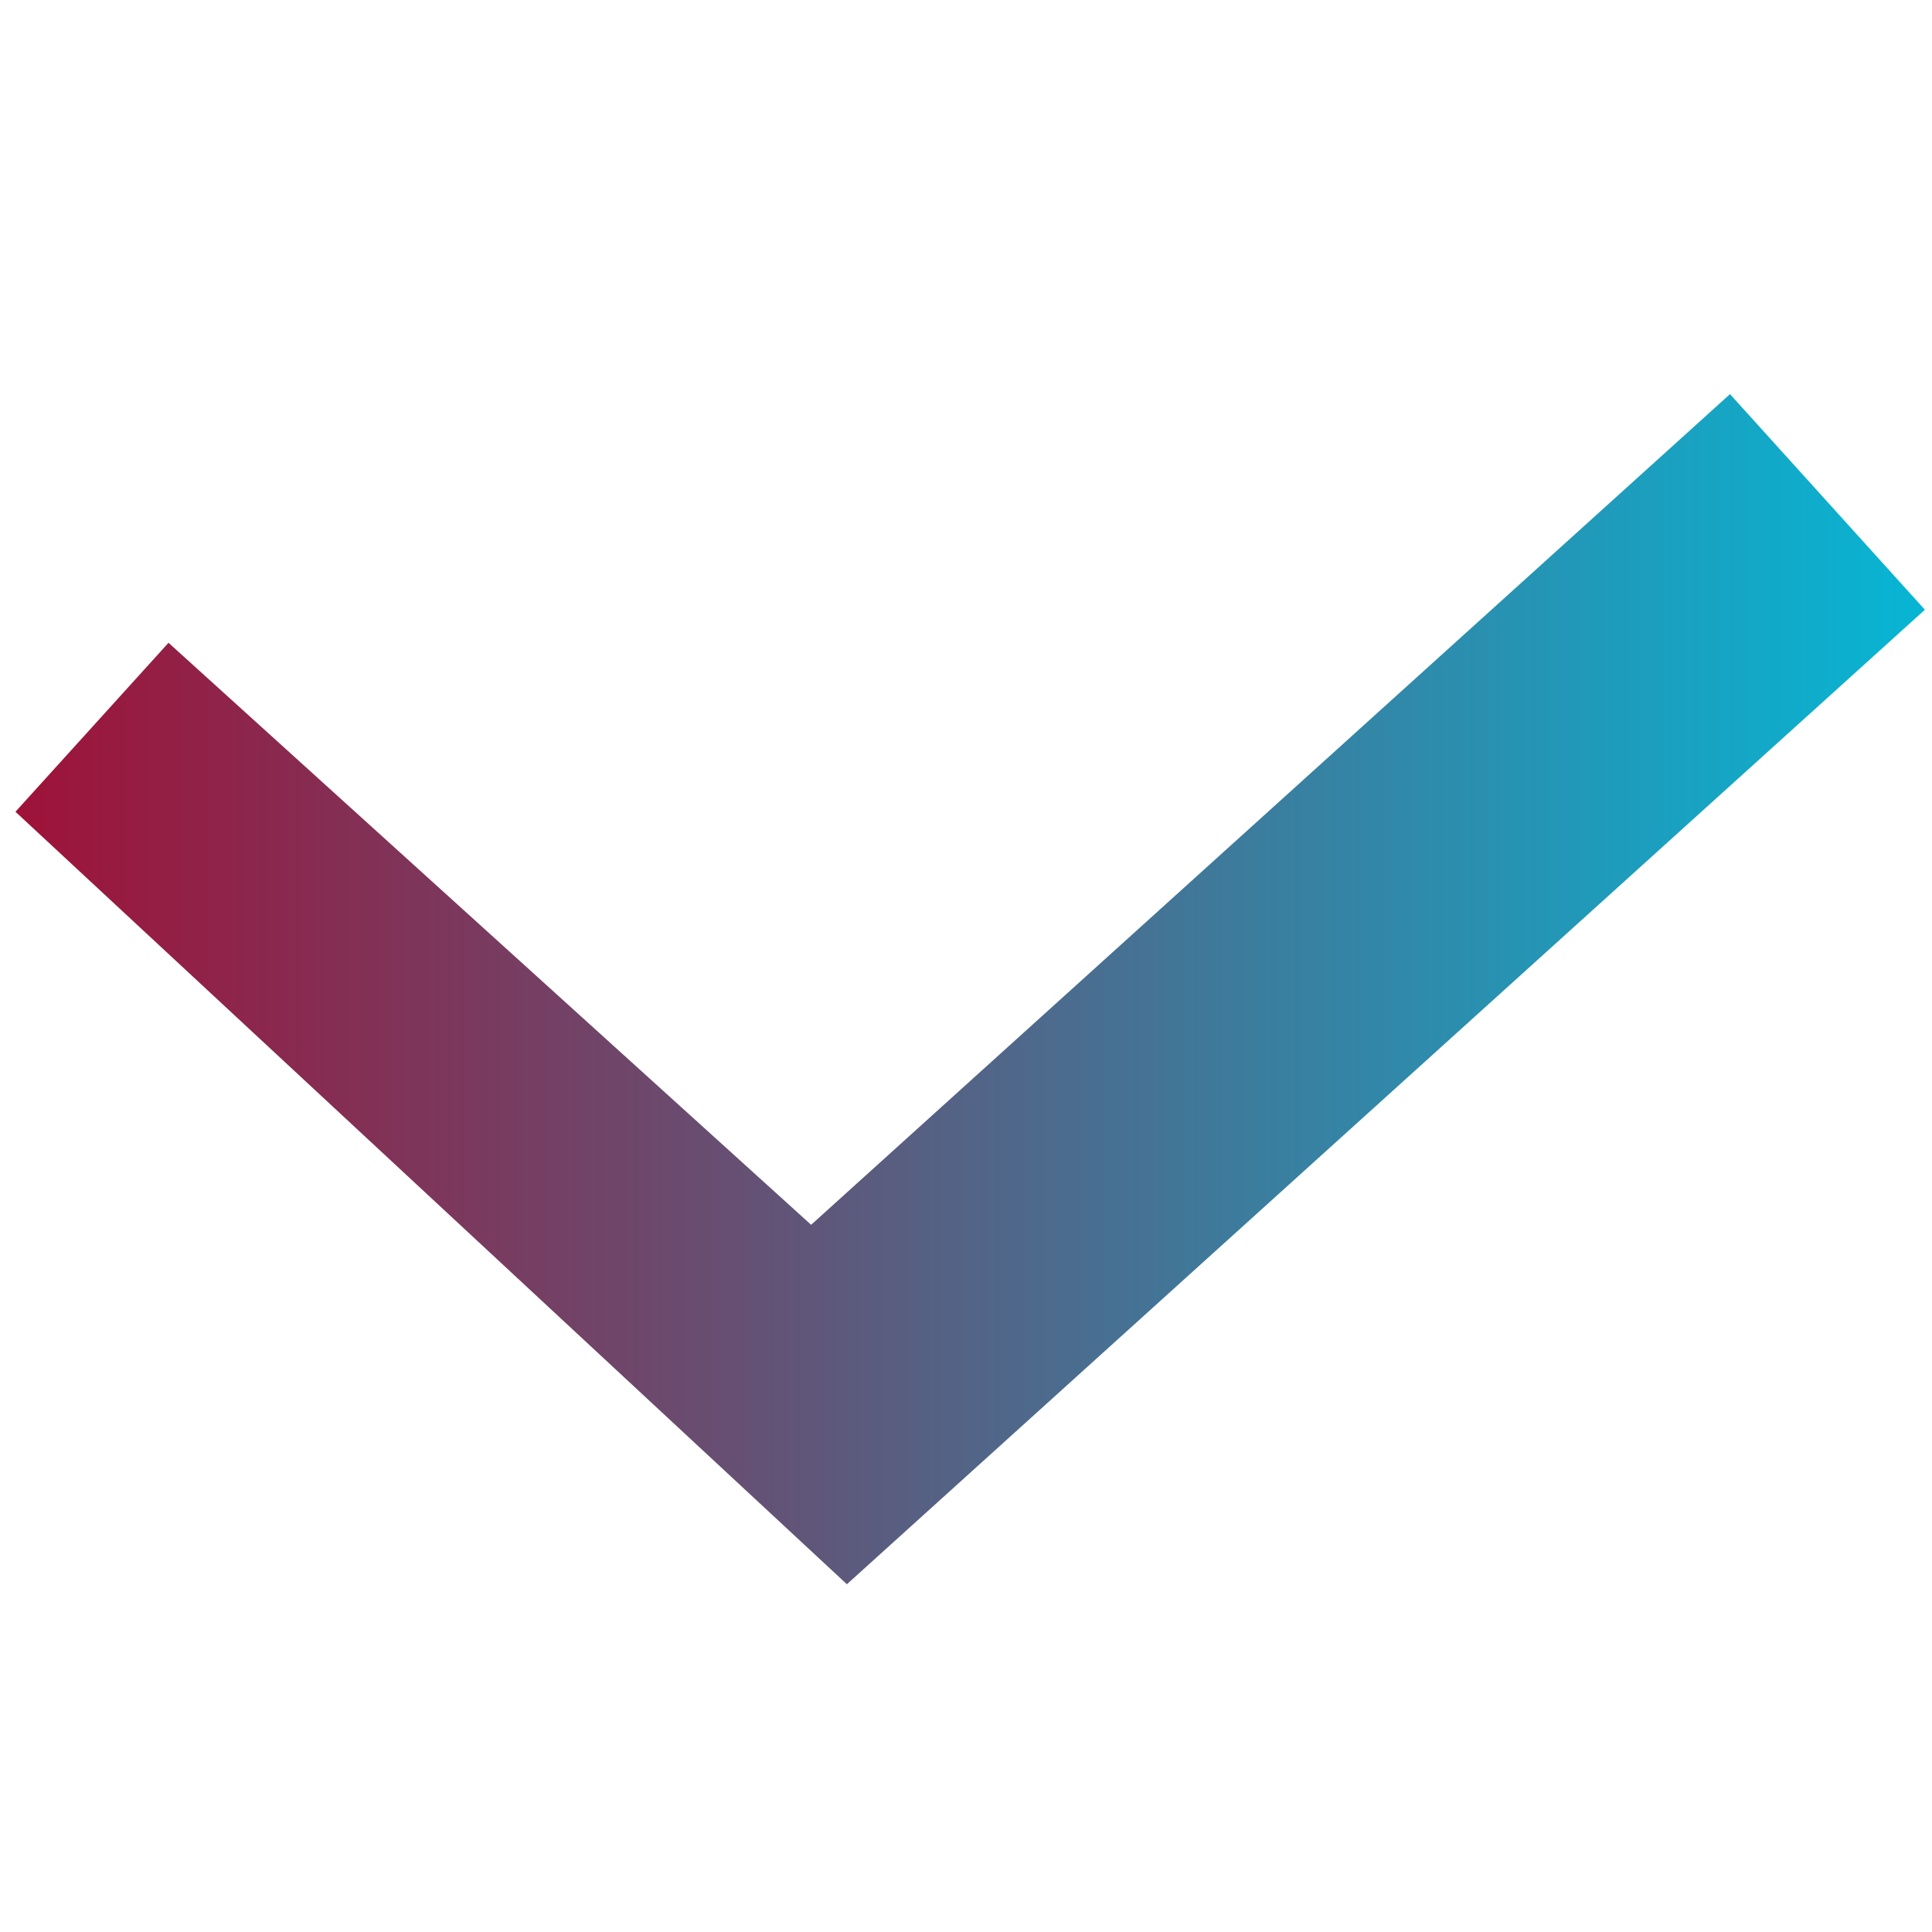 <?xml version="1.0" encoding="UTF-8"?>
<!DOCTYPE svg PUBLIC "-//W3C//DTD SVG 1.1//EN" "http://www.w3.org/Graphics/SVG/1.1/DTD/svg11.dtd">
<!-- Creator: CorelDRAW 2021.5 -->
<svg xmlns="http://www.w3.org/2000/svg" xml:space="preserve" width="21.167mm" height="21.167mm" version="1.1" style="shape-rendering:geometricPrecision; text-rendering:geometricPrecision; image-rendering:optimizeQuality; fill-rule:evenodd; clip-rule:evenodd"
viewBox="0 0 2116.66 2116.66"
 xmlns:xlink="http://www.w3.org/1999/xlink"
 xmlns:xodm="http://www.corel.com/coreldraw/odm/2003">
 <defs>
  <style type="text/css">
   <![CDATA[
    .fil0 {fill:url(#id0)}
   ]]>
  </style>
  <linearGradient id="id0" gradientUnits="userSpaceOnUse" x1="16.93" y1="1083.74" x2="2108.87" y2="1083.74">
   <stop offset="0" style="stop-opacity:1; stop-color:#9F1239"/>
   <stop offset="1" style="stop-opacity:1; stop-color:#06B6D4"/>
  </linearGradient>
 </defs>
 <g id="Слой_x0020_1">
  <polygon class="fil0" points="1895.34,431.8 888.66,1341.85 184.61,704.21 16.93,889.35 927.83,1735.66 2108.87,668.01 "/>
 </g>
</svg>
